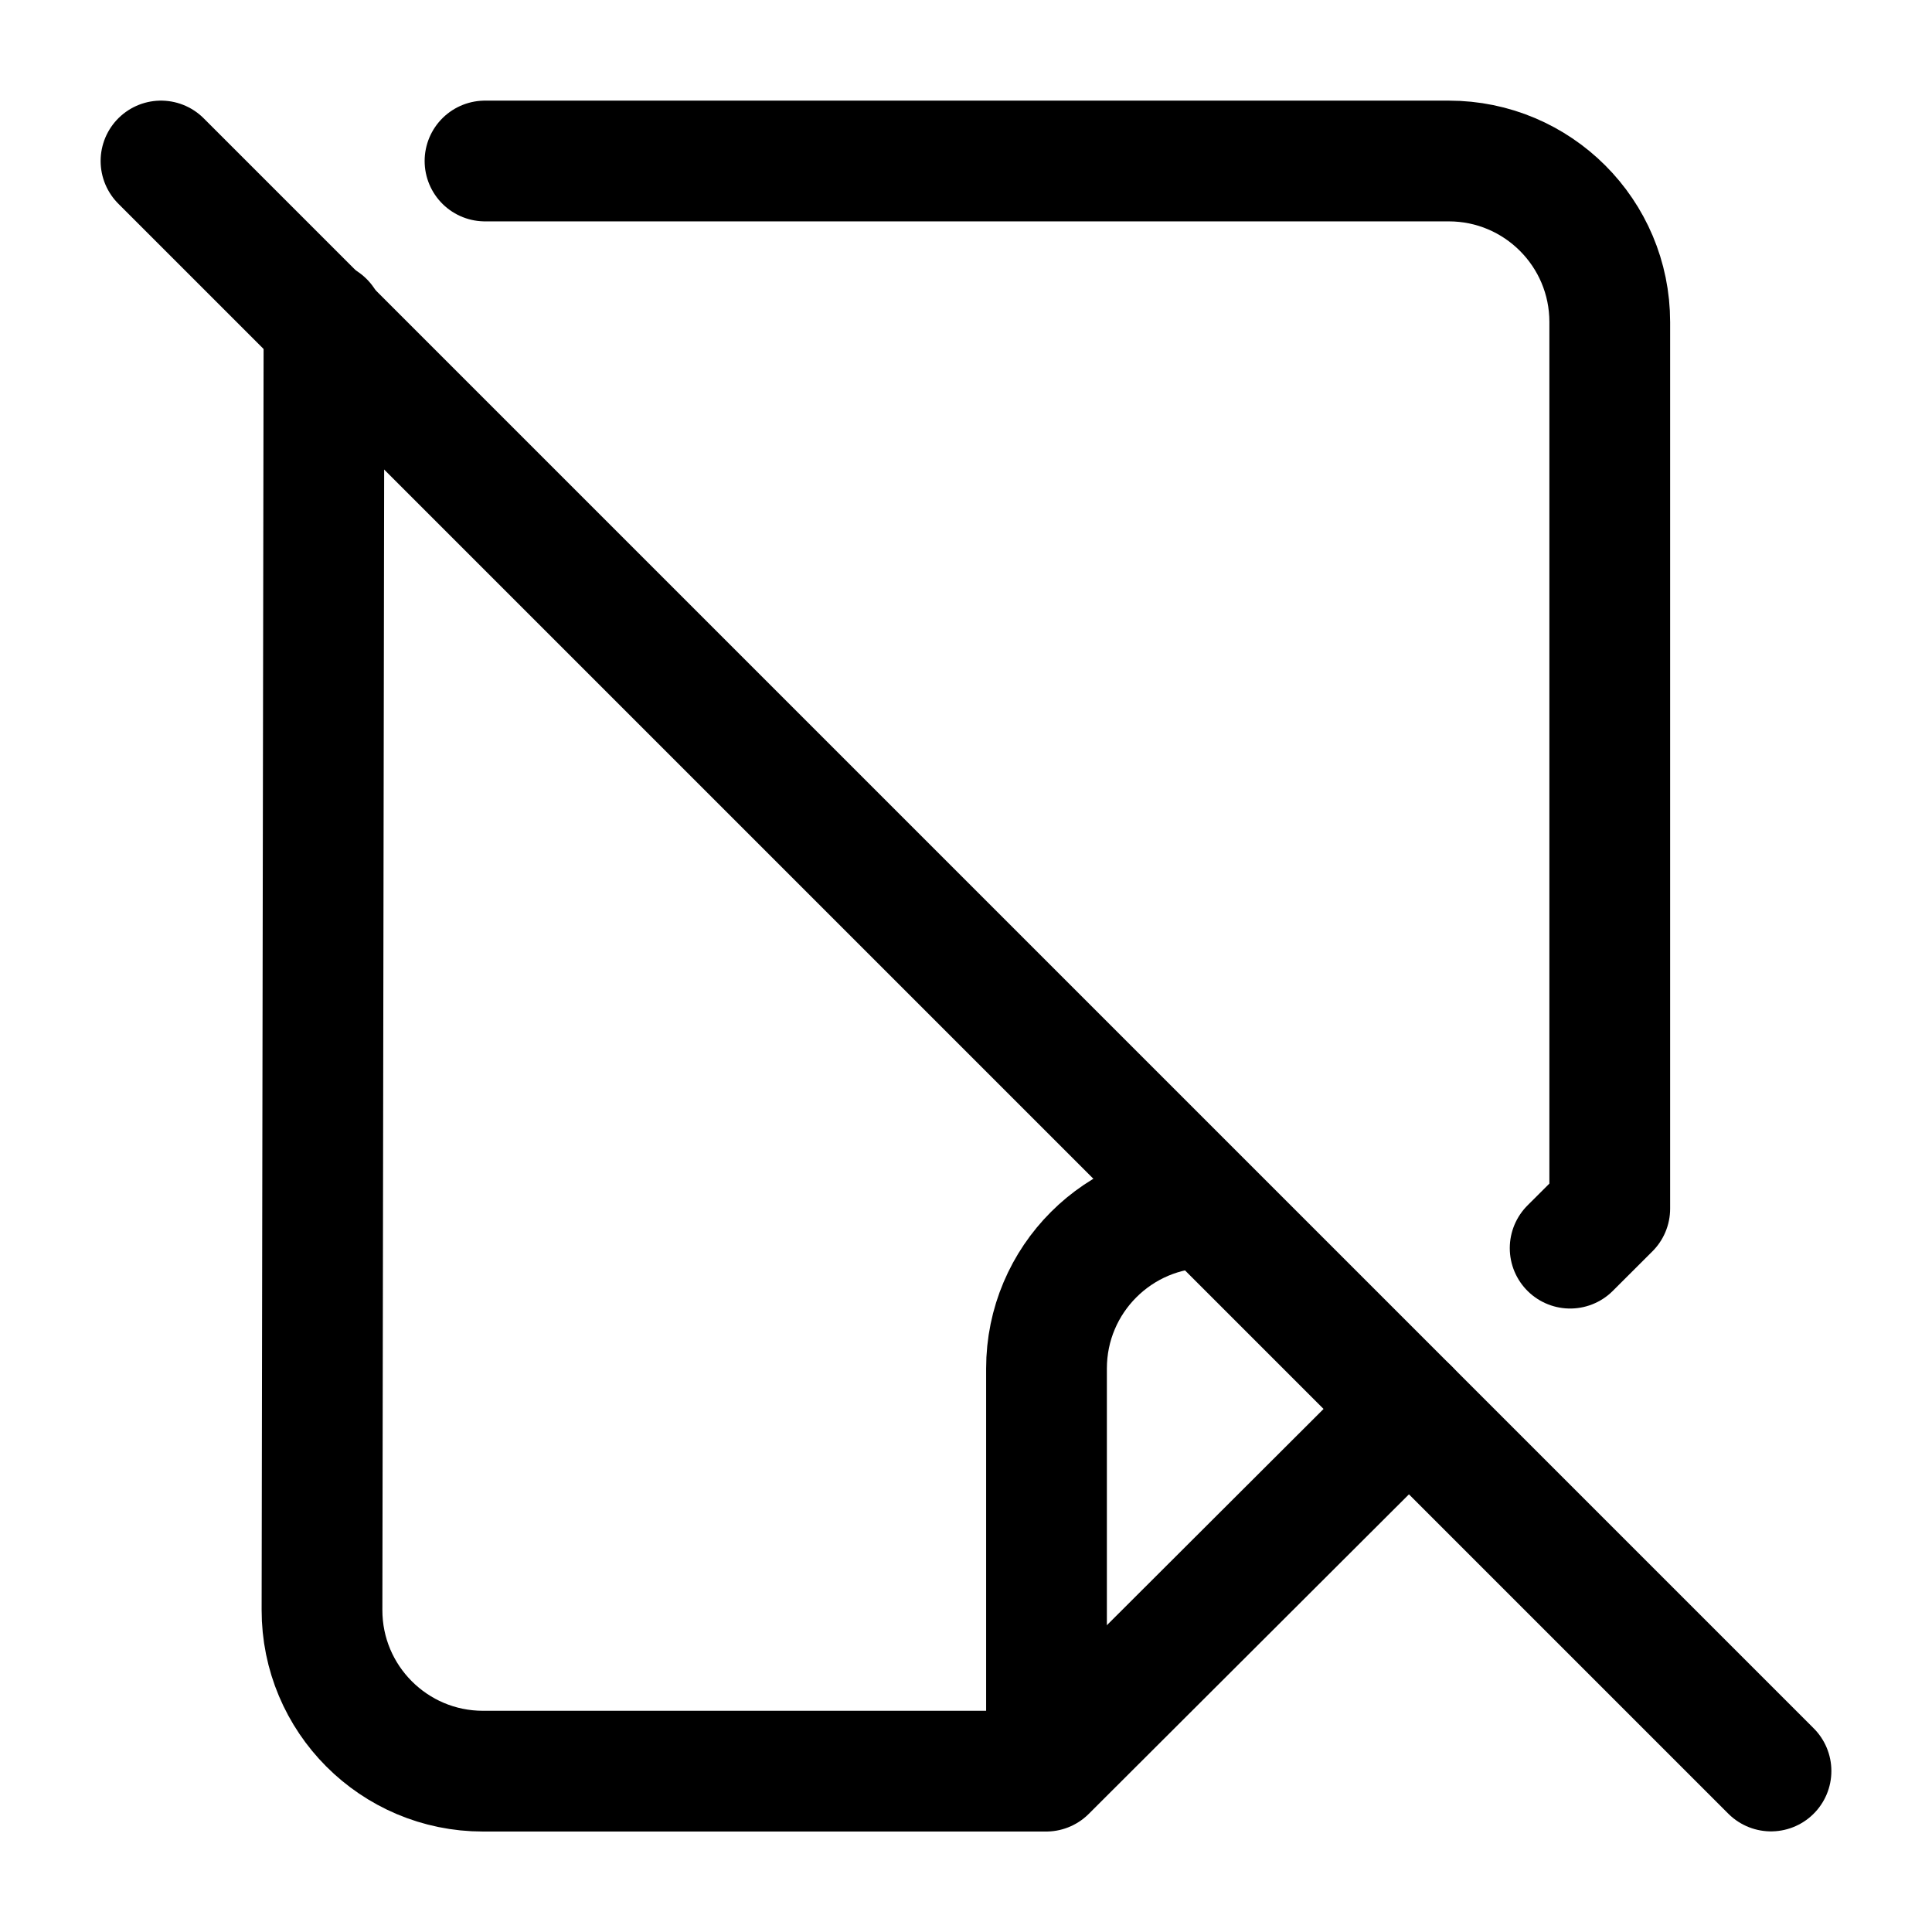 <svg width="24" height="24" viewBox="0 0 24 24" fill="none" xmlns="http://www.w3.org/2000/svg">
    <path d="M15 15C13.895 15 13 15.895 13 17V22" stroke="currentColor" stroke-width="1.5" stroke-linejoin="round"/>
    <path d="M2 2L22 22" stroke="currentColor" stroke-width="1.5" stroke-linecap="round" stroke-linejoin="round"/>
    <path d="M6.025 2H17.997C19.101 2 19.997 2.895 19.997 4V15.014L19.505 15.505M4.025 3.997L4 19.998C3.998 21.104 4.894 22.002 6 22.002H12.995L17.503 17.503" stroke="currentColor" stroke-width="1.5" stroke-linecap="round" stroke-linejoin="round"/>
</svg>
